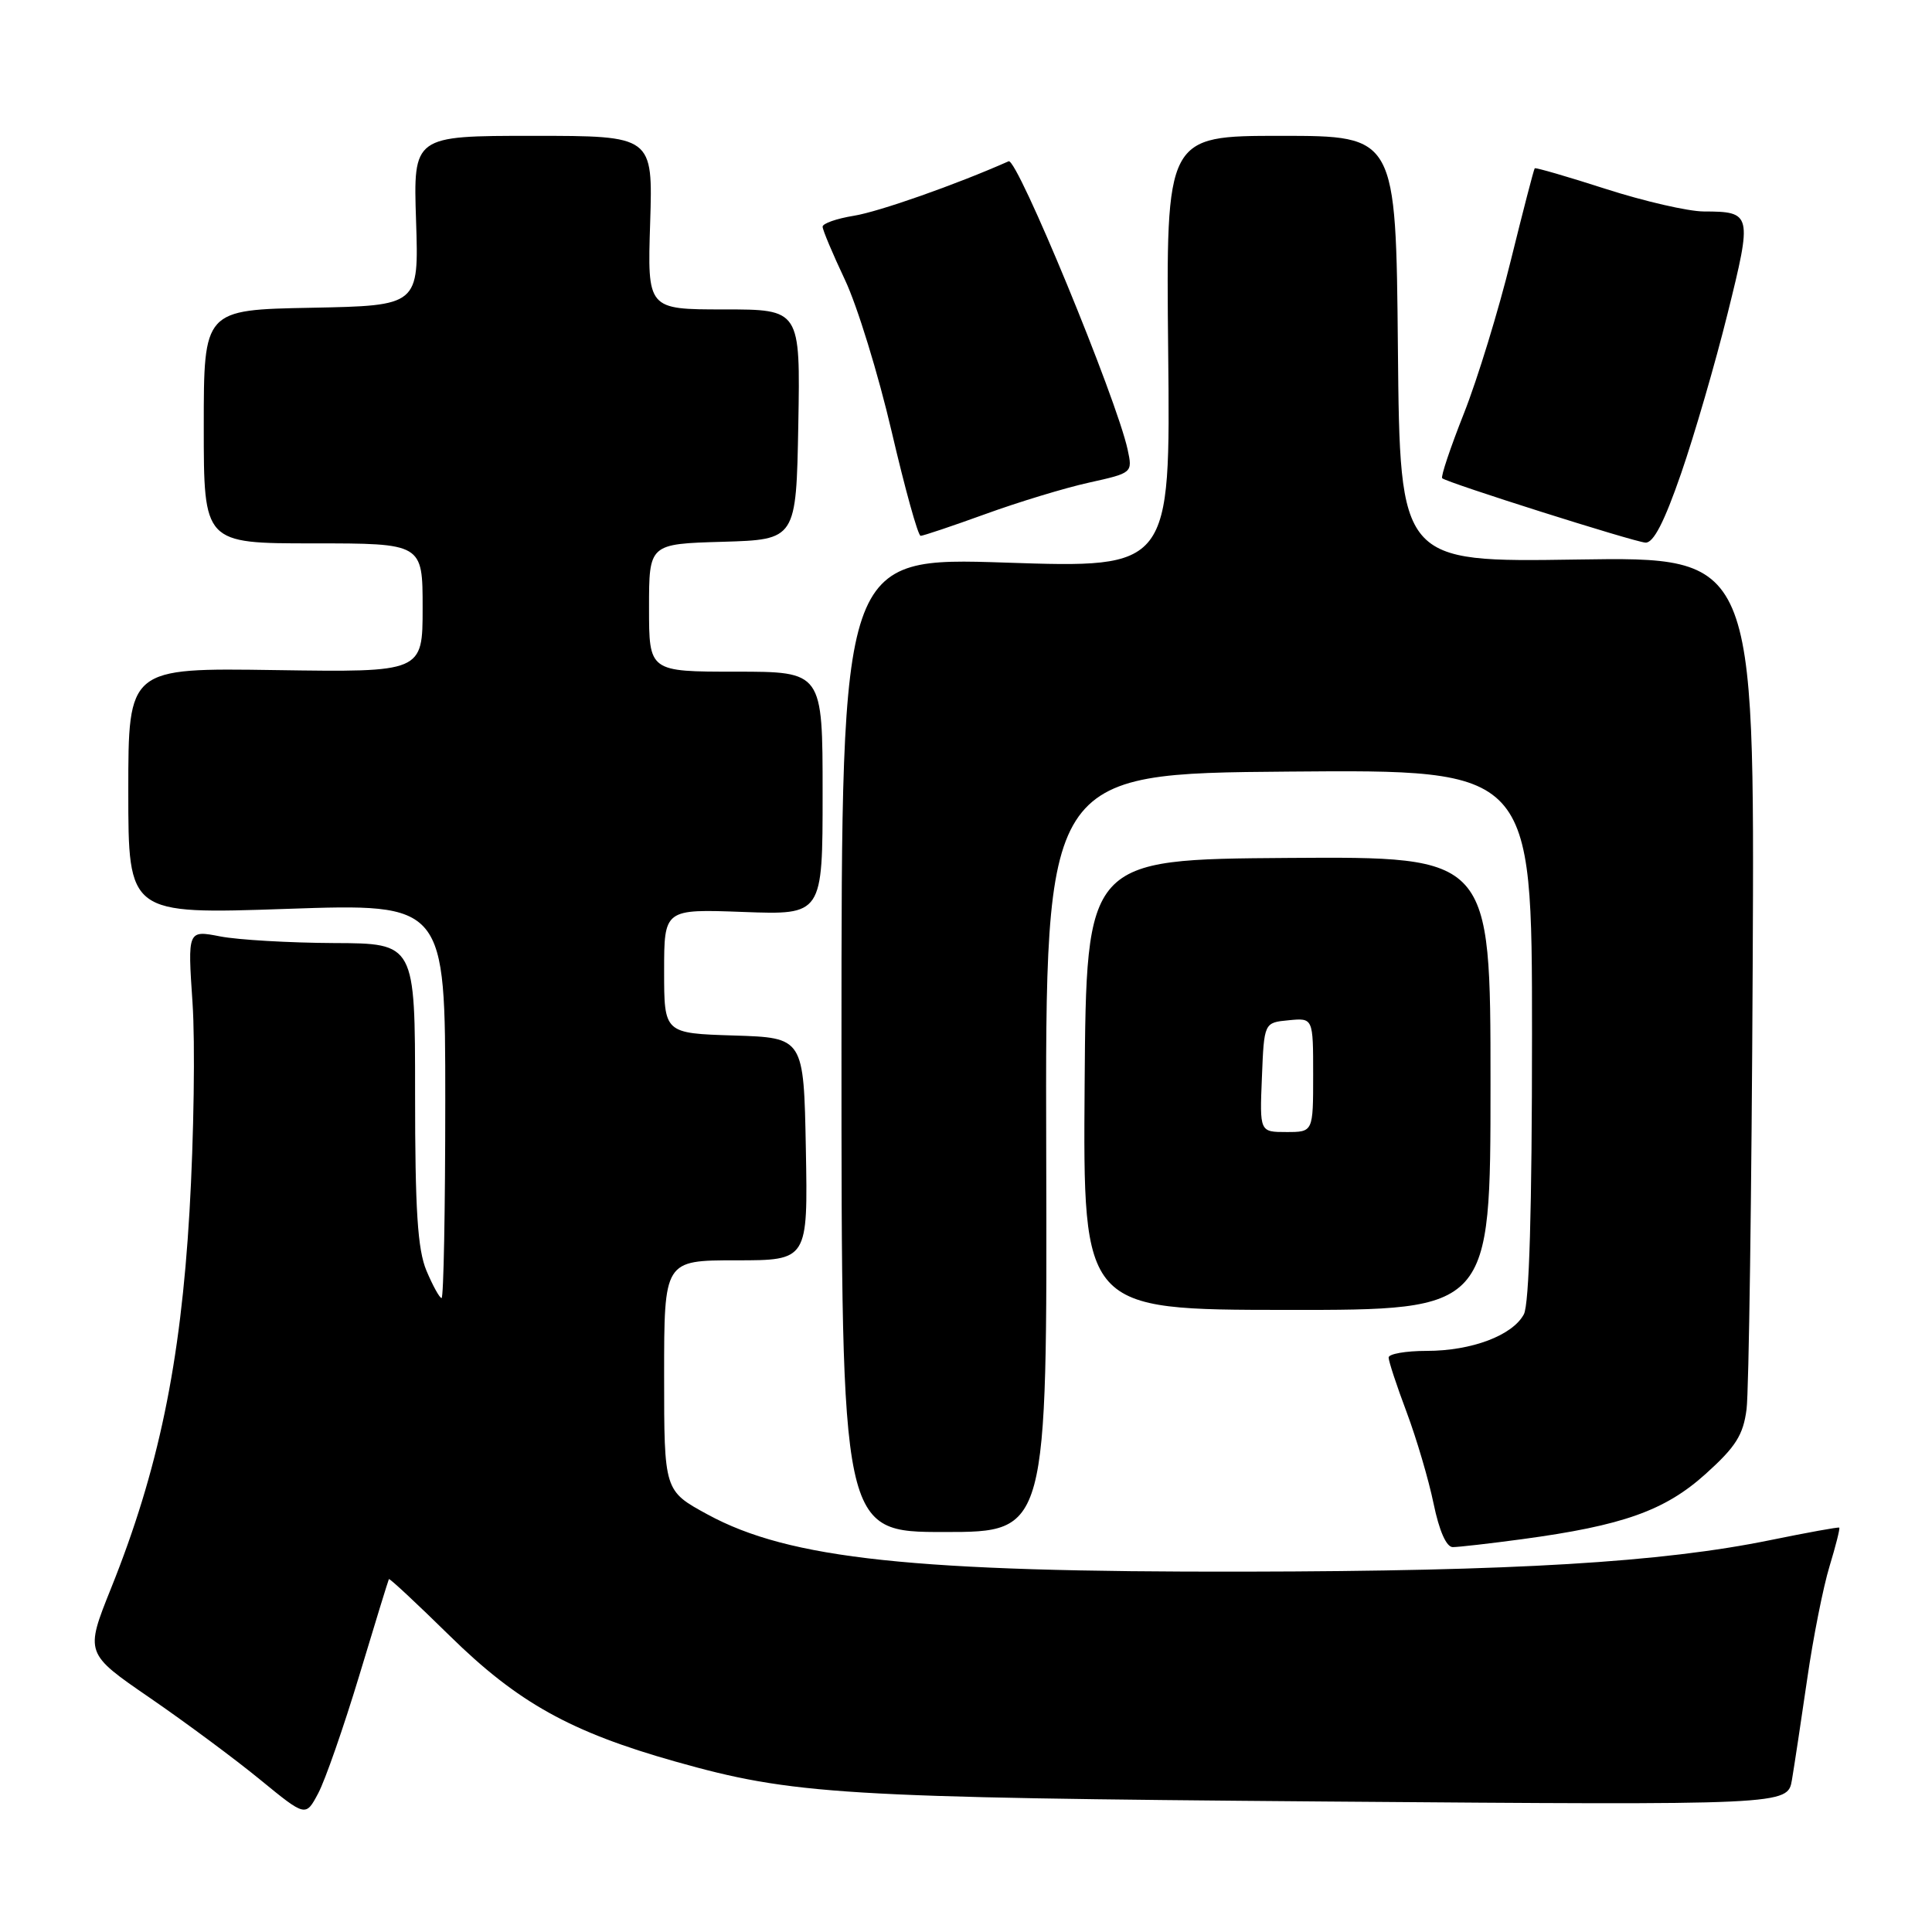 <?xml version="1.0" encoding="UTF-8" standalone="no"?>
<!DOCTYPE svg PUBLIC "-//W3C//DTD SVG 1.1//EN" "http://www.w3.org/Graphics/SVG/1.1/DTD/svg11.dtd" >
<svg xmlns="http://www.w3.org/2000/svg" xmlns:xlink="http://www.w3.org/1999/xlink" version="1.1" viewBox="0 0 256 256">
 <g >
 <path fill="currentColor"
d=" M 47.61 222.00 C 49.68 215.12 51.45 209.38 51.53 209.24 C 51.62 209.10 55.24 212.48 59.59 216.75 C 68.60 225.60 75.61 229.50 89.51 233.42 C 105.05 237.81 111.43 238.20 175.69 238.71 C 236.87 239.19 236.87 239.19 237.44 235.85 C 237.75 234.01 238.66 228.00 239.46 222.50 C 240.25 217.00 241.59 210.27 242.42 207.55 C 243.25 204.82 243.83 202.52 243.71 202.42 C 243.60 202.32 239.49 203.07 234.59 204.07 C 220.20 207.02 200.70 208.19 165.00 208.25 C 121.03 208.33 104.60 206.58 93.75 200.67 C 88.00 197.54 88.00 197.54 88.00 182.27 C 88.00 167.00 88.00 167.00 97.53 167.00 C 107.05 167.00 107.05 167.00 106.78 152.25 C 106.50 137.50 106.50 137.50 97.25 137.21 C 88.00 136.92 88.00 136.92 88.00 128.69 C 88.00 120.45 88.00 120.45 98.50 120.84 C 109.00 121.23 109.00 121.23 109.00 105.11 C 109.00 89.00 109.00 89.00 97.50 89.00 C 86.00 89.00 86.00 89.00 86.00 80.54 C 86.00 72.07 86.00 72.07 95.75 71.79 C 105.50 71.50 105.50 71.50 105.78 56.25 C 106.05 41.00 106.05 41.00 95.92 41.00 C 85.78 41.00 85.78 41.00 86.15 29.50 C 86.51 18.00 86.51 18.00 70.64 18.00 C 54.76 18.00 54.76 18.00 55.13 29.25 C 55.50 40.50 55.50 40.50 41.25 40.78 C 27.00 41.05 27.00 41.05 27.00 56.53 C 27.00 72.00 27.00 72.00 41.50 72.00 C 56.00 72.00 56.00 72.00 56.00 80.54 C 56.00 89.08 56.00 89.08 36.50 88.79 C 17.00 88.50 17.00 88.50 17.00 104.82 C 17.00 121.15 17.00 121.15 38.00 120.43 C 59.00 119.71 59.00 119.71 59.00 145.86 C 59.00 160.24 58.78 172.00 58.51 172.00 C 58.25 172.00 57.35 170.37 56.51 168.38 C 55.33 165.56 55.00 160.36 55.00 144.88 C 55.00 125.00 55.00 125.00 44.25 124.96 C 38.34 124.93 31.56 124.54 29.18 124.08 C 24.86 123.24 24.86 123.24 25.51 132.87 C 25.87 138.17 25.69 150.62 25.11 160.53 C 23.93 180.67 20.98 194.85 14.72 210.44 C 11.26 219.07 11.26 219.07 19.88 224.99 C 24.62 228.25 31.20 233.13 34.50 235.84 C 40.50 240.75 40.50 240.75 42.16 237.63 C 43.08 235.91 45.53 228.88 47.61 222.00 Z  M 201.68 203.95 C 215.03 202.15 220.60 200.17 226.00 195.31 C 230.00 191.71 230.99 190.15 231.43 186.71 C 231.73 184.39 232.10 158.04 232.24 128.14 C 232.50 73.78 232.50 73.78 209.00 74.14 C 185.50 74.50 185.50 74.50 185.23 46.25 C 184.97 18.00 184.97 18.00 169.73 18.00 C 154.50 18.00 154.50 18.00 154.79 46.64 C 155.09 75.28 155.09 75.28 133.29 74.55 C 111.50 73.83 111.50 73.83 111.50 138.42 C 111.50 203.00 111.50 203.00 125.13 203.00 C 138.76 203.00 138.76 203.00 138.63 152.75 C 138.50 102.50 138.50 102.50 170.75 102.24 C 203.00 101.97 203.00 101.97 203.00 137.05 C 203.00 160.27 202.63 172.81 201.92 174.15 C 200.42 176.96 194.99 179.00 189.03 179.00 C 186.26 179.00 184.00 179.40 184.00 179.88 C 184.00 180.37 185.07 183.63 186.39 187.13 C 187.70 190.63 189.31 196.09 189.96 199.25 C 190.70 202.84 191.65 205.00 192.50 205.00 C 193.24 205.00 197.38 204.53 201.68 203.95 Z  M 197.50 143.55 C 197.50 113.50 197.50 113.50 170.72 113.68 C 143.94 113.87 143.94 113.87 143.72 143.71 C 143.50 173.55 143.50 173.55 170.50 173.57 C 197.50 173.59 197.50 173.59 197.50 143.55 Z  M 222.75 62.75 C 224.51 57.66 227.29 48.11 228.92 41.53 C 232.20 28.31 232.14 28.04 225.75 28.02 C 223.69 28.01 217.86 26.67 212.79 25.04 C 207.73 23.41 203.49 22.18 203.36 22.30 C 203.24 22.42 201.82 27.92 200.19 34.51 C 198.57 41.11 195.78 50.22 193.98 54.77 C 192.18 59.32 190.88 63.19 191.10 63.37 C 191.83 63.99 216.47 71.79 218.03 71.90 C 219.09 71.97 220.53 69.17 222.75 62.75 Z  M 130.56 68.12 C 134.93 66.53 141.11 64.65 144.29 63.95 C 150.06 62.67 150.08 62.65 149.42 59.58 C 147.96 52.83 134.78 20.87 133.65 21.37 C 126.66 24.47 116.45 28.06 113.14 28.59 C 110.86 28.96 109.00 29.61 109.00 30.04 C 109.00 30.47 110.34 33.65 111.97 37.10 C 113.60 40.55 116.38 49.59 118.15 57.19 C 119.92 64.78 121.64 71.00 121.99 71.00 C 122.33 71.00 126.19 69.70 130.56 68.12 Z  M 167.21 142.75 C 167.50 135.50 167.50 135.50 170.75 135.19 C 174.00 134.87 174.00 134.87 174.00 142.44 C 174.00 150.00 174.00 150.00 170.46 150.00 C 166.91 150.00 166.91 150.00 167.21 142.75 Z "/>
</g>
</svg>